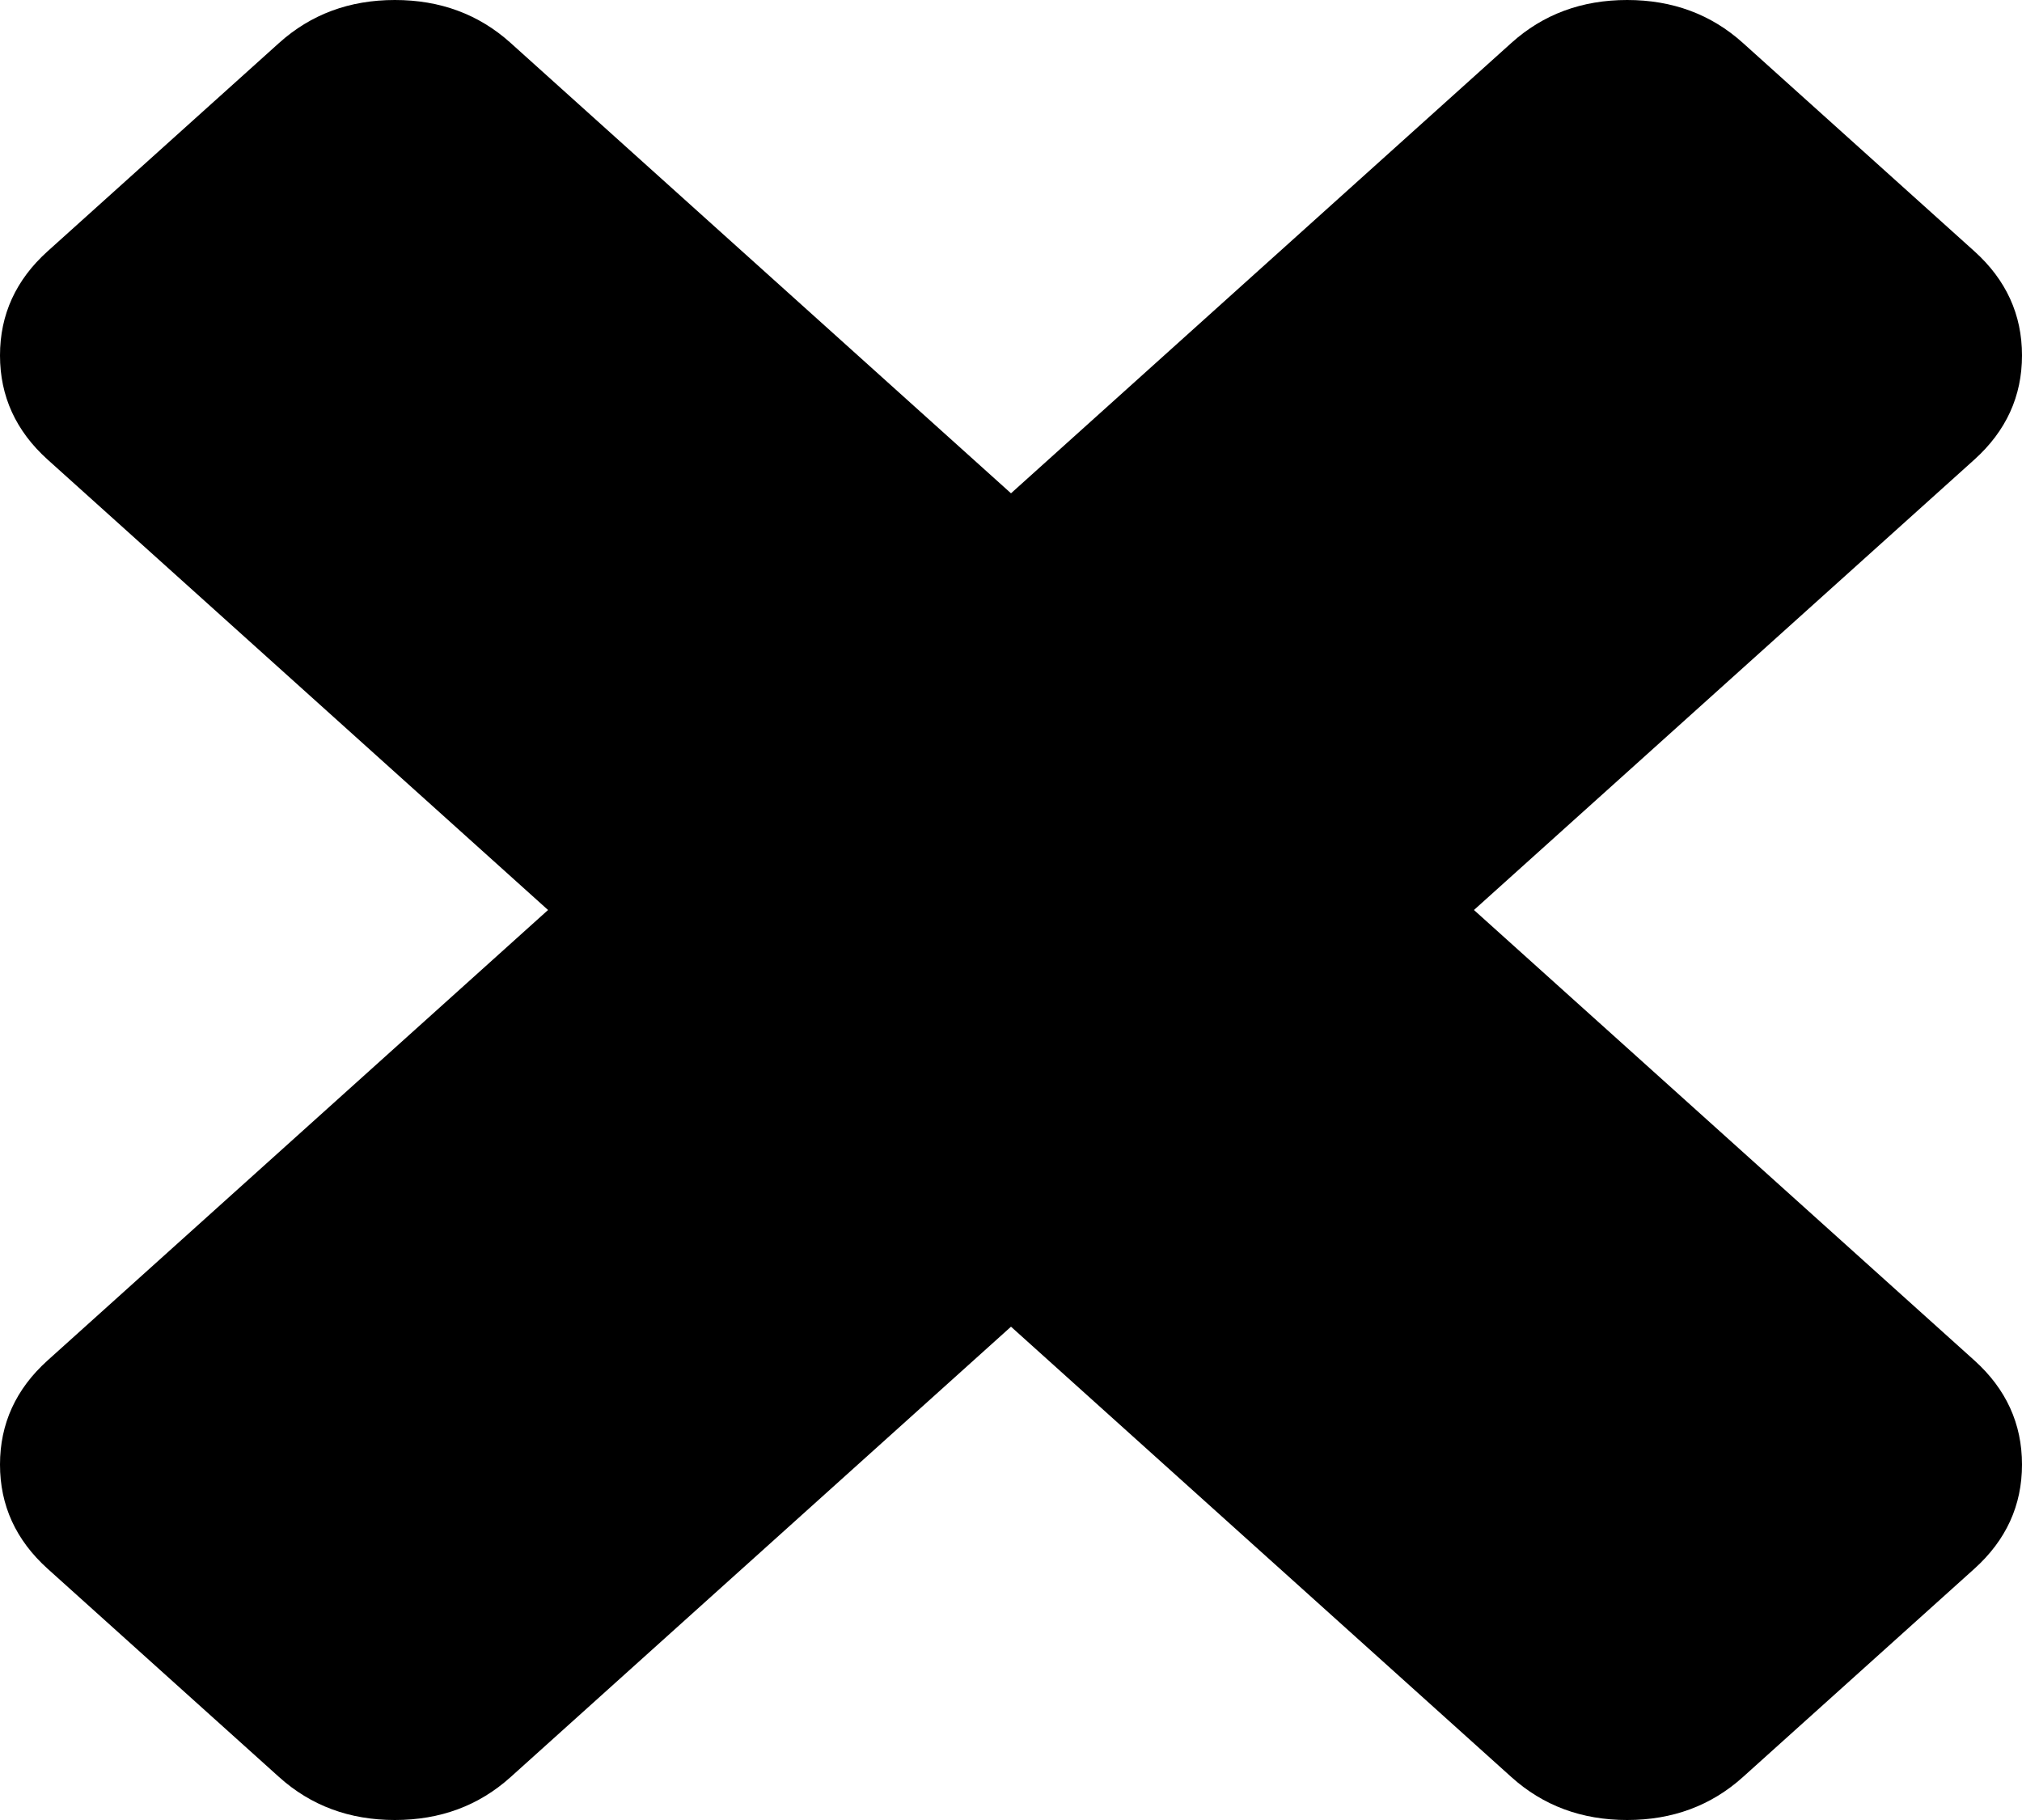 ﻿<?xml version="1.0" encoding="utf-8"?>
<svg version="1.1" xmlns:xlink="http://www.w3.org/1999/xlink" width="50px" height="45px" xmlns="http://www.w3.org/2000/svg">
  <g transform="matrix(1 0 0 1 -1031 -1434 )">
    <path d="M 48.822 33.636  C 49.607 34.343  50 35.202  50 36.212  C 50 37.222  49.607 38.081  48.822 38.788  L 43.098 43.939  C 42.312 44.646  41.358 45  40.236 45  C 39.113 45  38.159 44.646  37.374 43.939  L 25 32.803  L 12.626 43.939  C 11.841 44.646  10.887 45  9.764 45  C 8.642 45  7.688 44.646  6.902 43.939  L 1.178 38.788  C 0.393 38.081  0 37.222  0 36.212  C 0 35.202  0.393 34.343  1.178 33.636  L 13.552 22.5  L 1.178 11.364  C 0.393 10.657  0 9.798  0 8.788  C 0 7.778  0.393 6.919  1.178 6.212  L 6.902 1.061  C 7.688 0.354  8.642 0  9.764 0  C 10.887 0  11.841 0.354  12.626 1.061  L 25 12.197  L 37.374 1.061  C 38.159 0.354  39.113 0  40.236 0  C 41.358 0  42.312 0.354  43.098 1.061  L 48.822 6.212  C 49.607 6.919  50 7.778  50 8.788  C 50 9.798  49.607 10.657  48.822 11.364  L 36.448 22.5  L 48.822 33.636  Z " fill-rule="nonzero" fill="#000000" stroke="none" transform="matrix(1 0 0 1 1031 1434 )" />
  </g>
</svg>